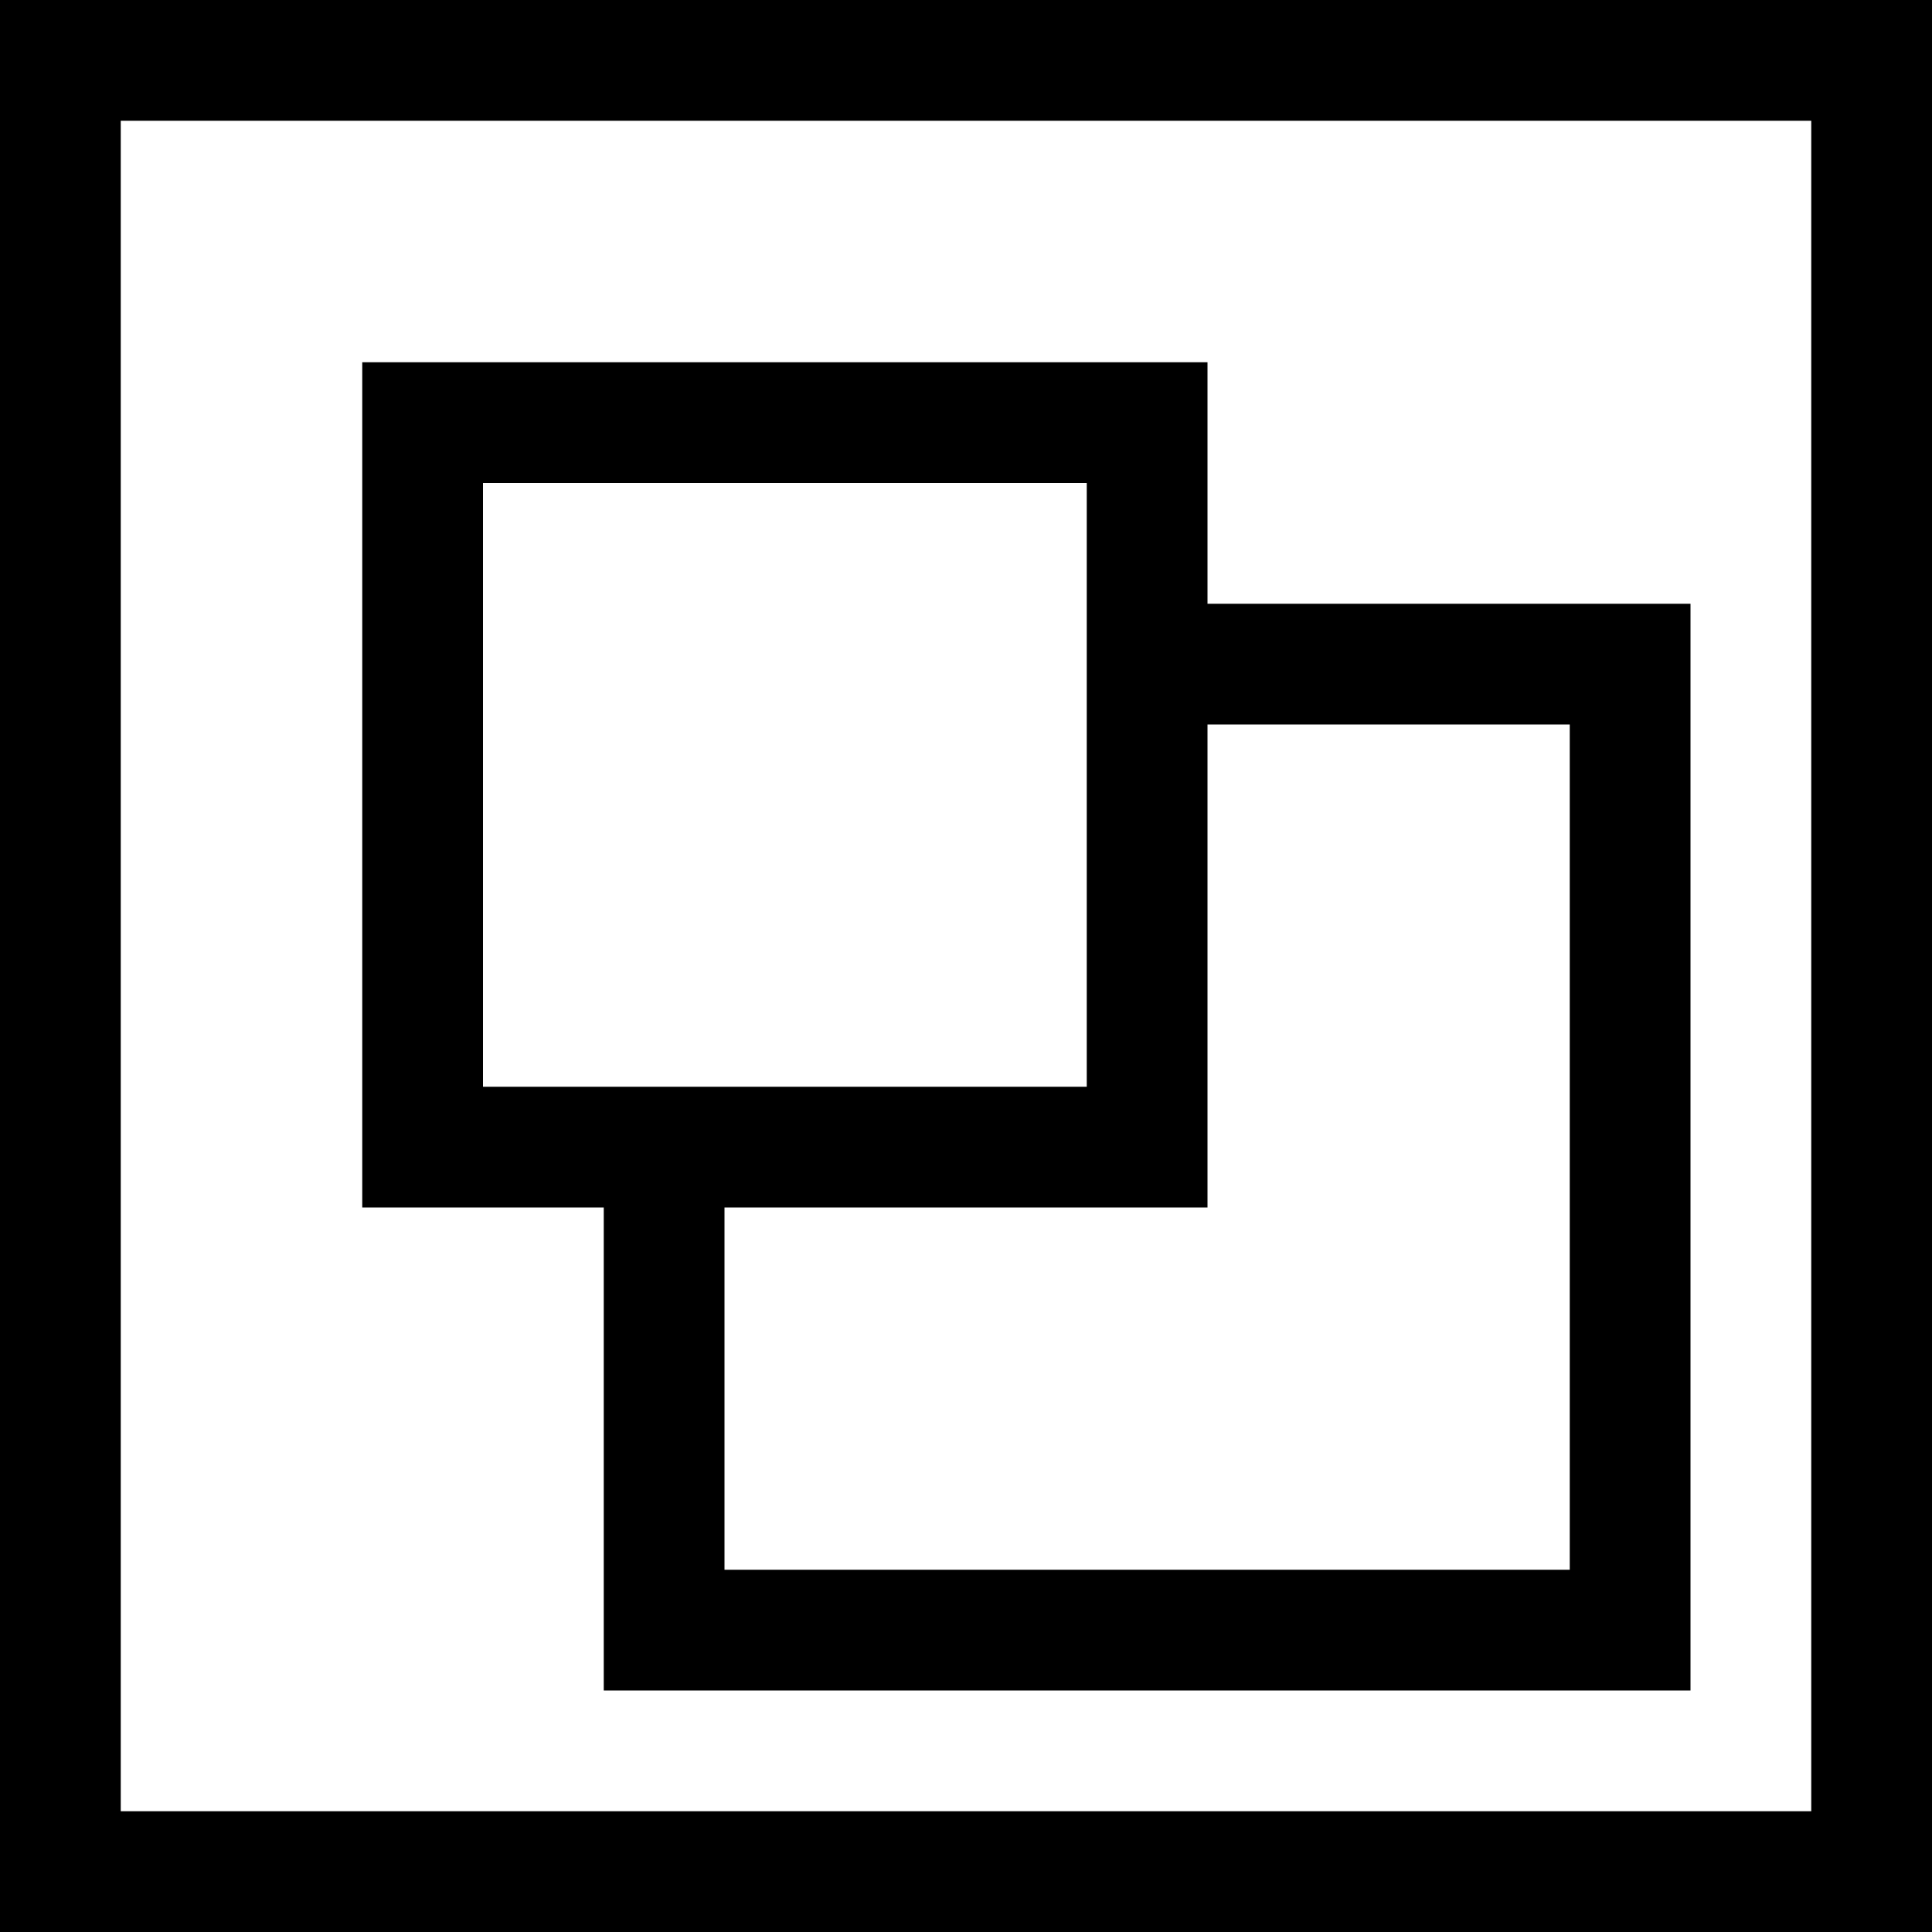 <svg xmlns="http://www.w3.org/2000/svg" width="16" height="16" viewBox="0 0 16 16">
  <g fill="none" fill-rule="evenodd">
    <rect width="16" height="16" fill="#000"/>
    <rect width="14" height="14" x="1" y="1" fill="#FFF"/>
    <rect width="9" height="9" x="5" y="5" fill="#000"/>
    <rect width="7" height="7" x="6" y="6" fill="#FFF"/>
    <rect width="7" height="7" x="3" y="3" fill="#000"/>
    <rect width="5" height="5" x="4" y="4" fill="#FFF"/>
  </g>
</svg>
